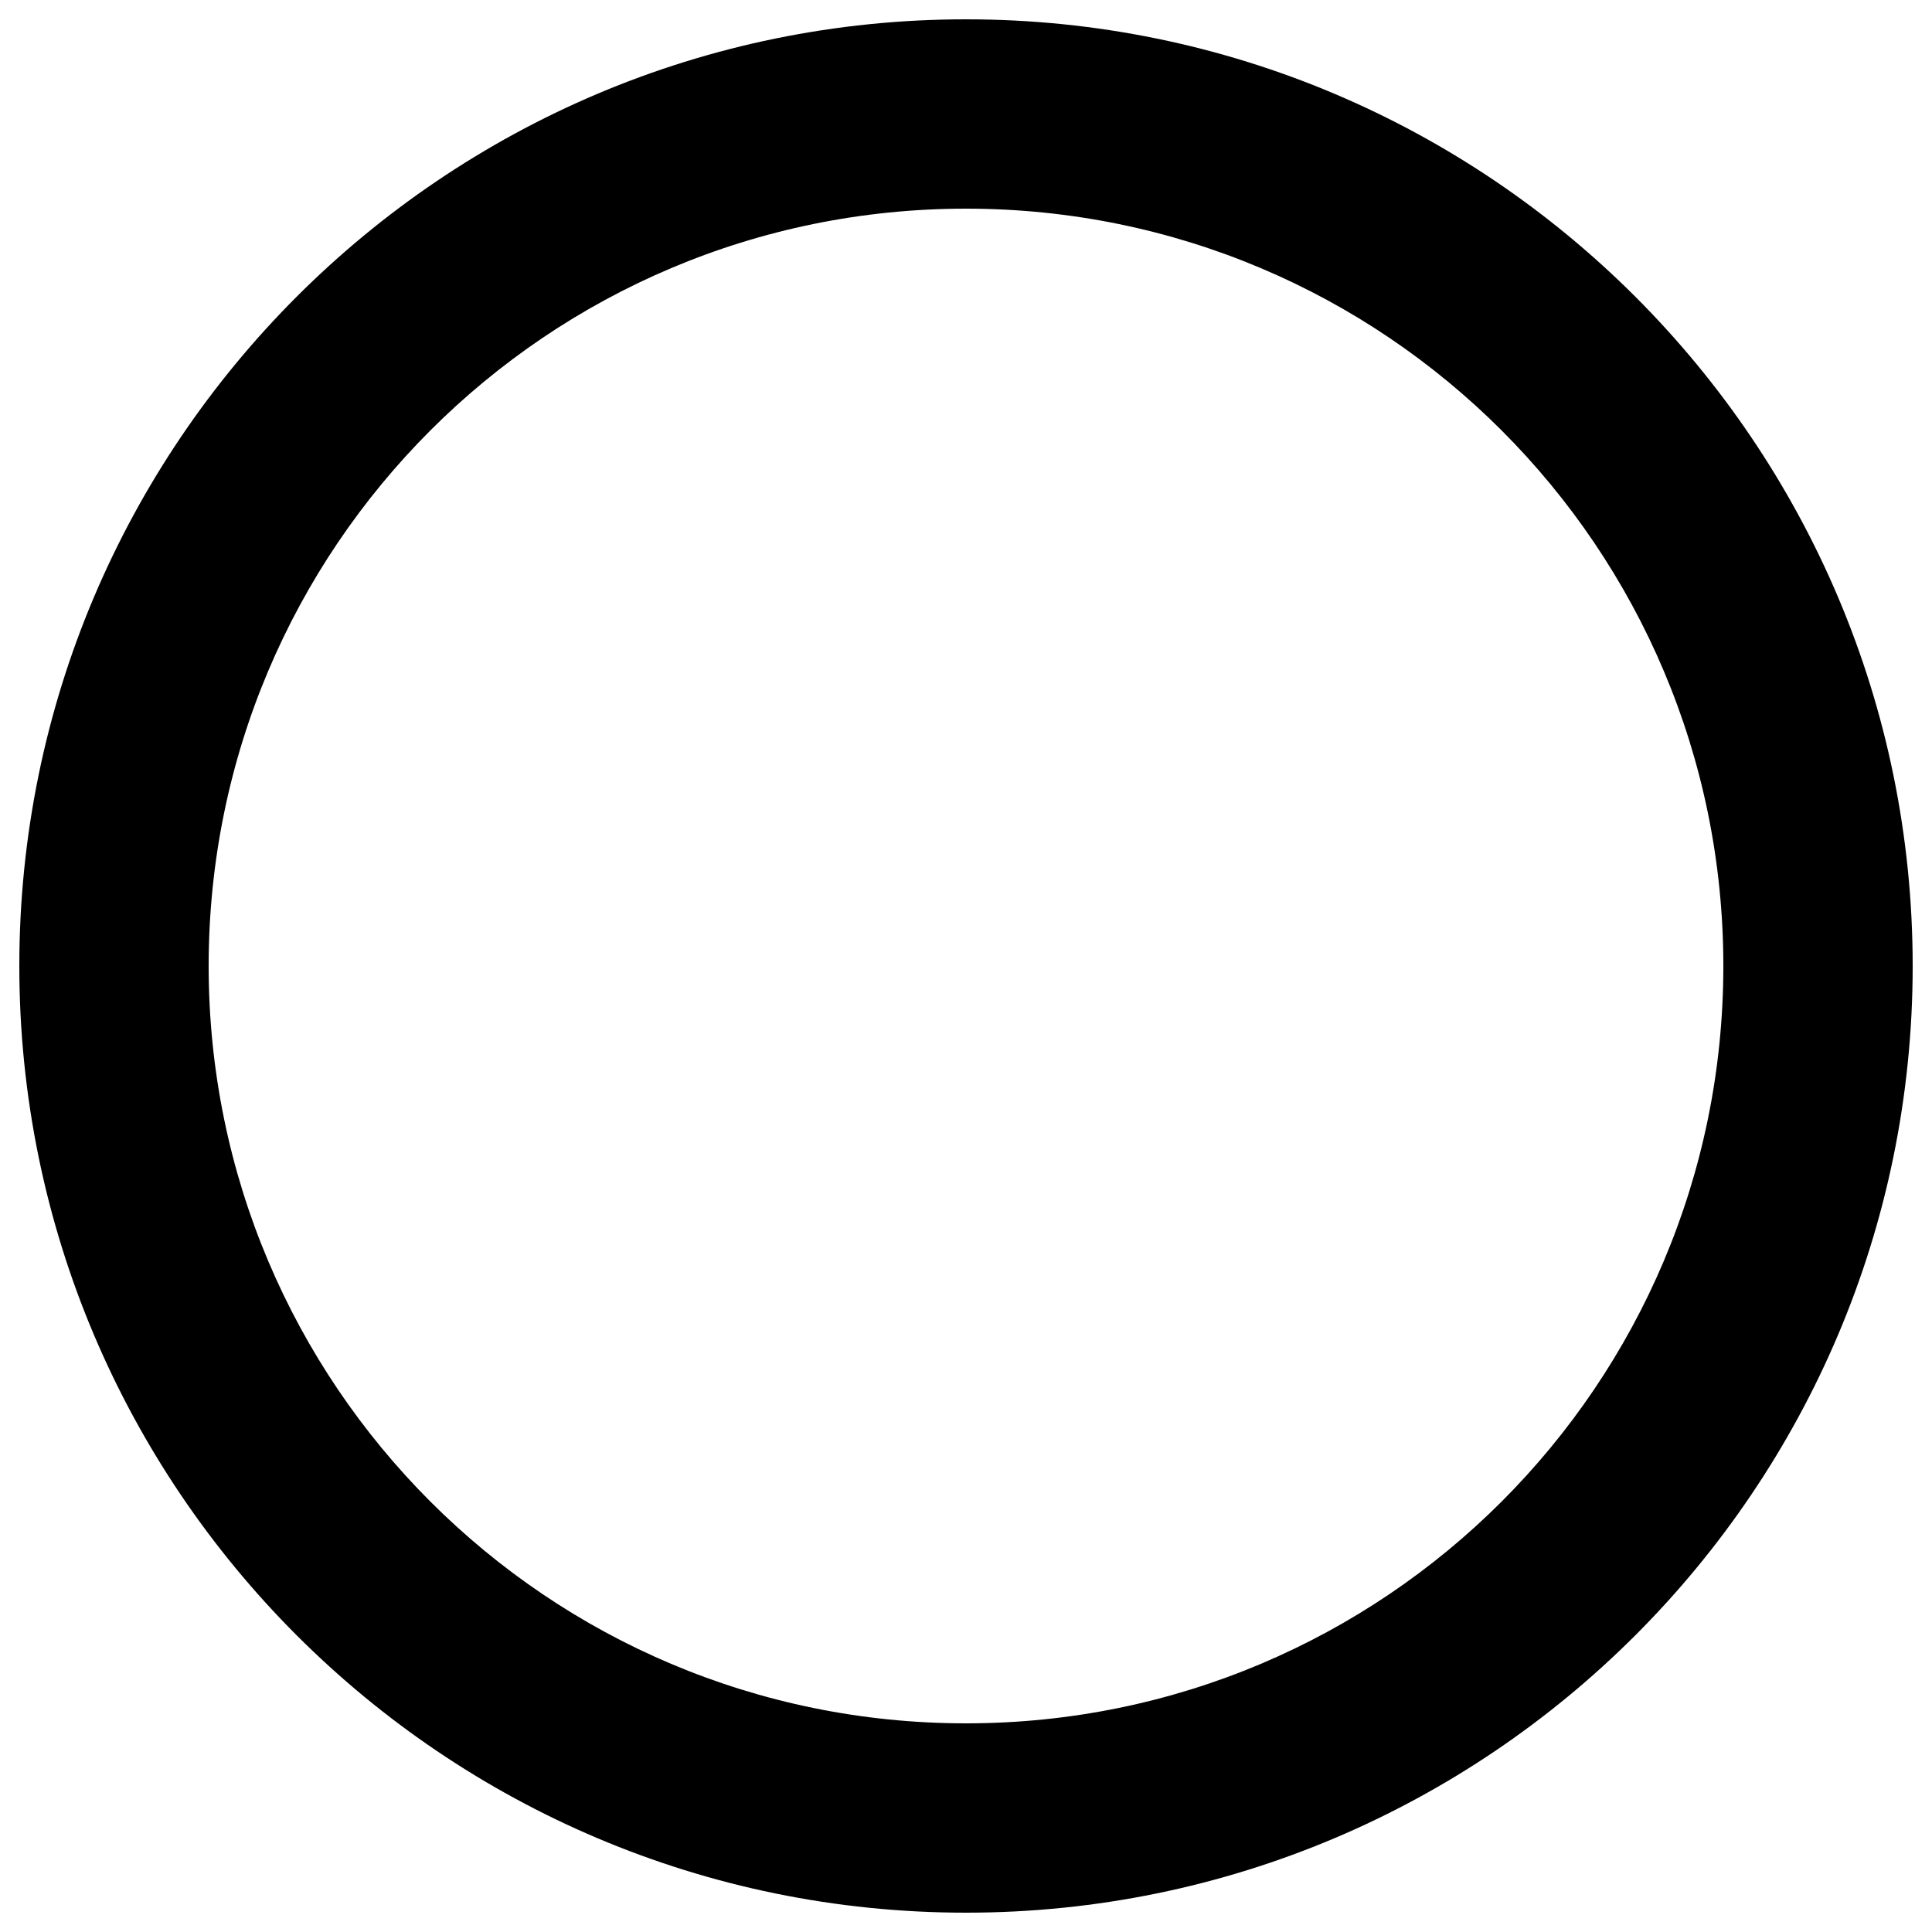 <?xml version="1.0" encoding="utf-8"?>
<!-- Svg Vector Icons : http://www.onlinewebfonts.com/icon -->
<!DOCTYPE svg PUBLIC "-//W3C//DTD SVG 1.1//EN" "http://www.w3.org/Graphics/SVG/1.1/DTD/svg11.dtd">
<svg version="1.1" xmlns="http://www.w3.org/2000/svg" xmlns:xlink="http://www.w3.org/1999/xlink" x="0px" y="0px" viewBox="0 0 1000 1000" enable-background="new 0 0 1000 1000" xml:space="preserve">
<g><path d="M500,892c-216.6,0-392-175.4-392-392c0-216.6,175.4-392,392-392c216.6,0,392,175.4,392,392C892,716.6,716.6,892,500,892 M500,10C229.5,10,10,229.5,10,500c0,270.5,219.5,490,490,490c270.5,0,490-219.5,490-490C990,229.5,770.5,10,500,10z"/></g>
</svg>